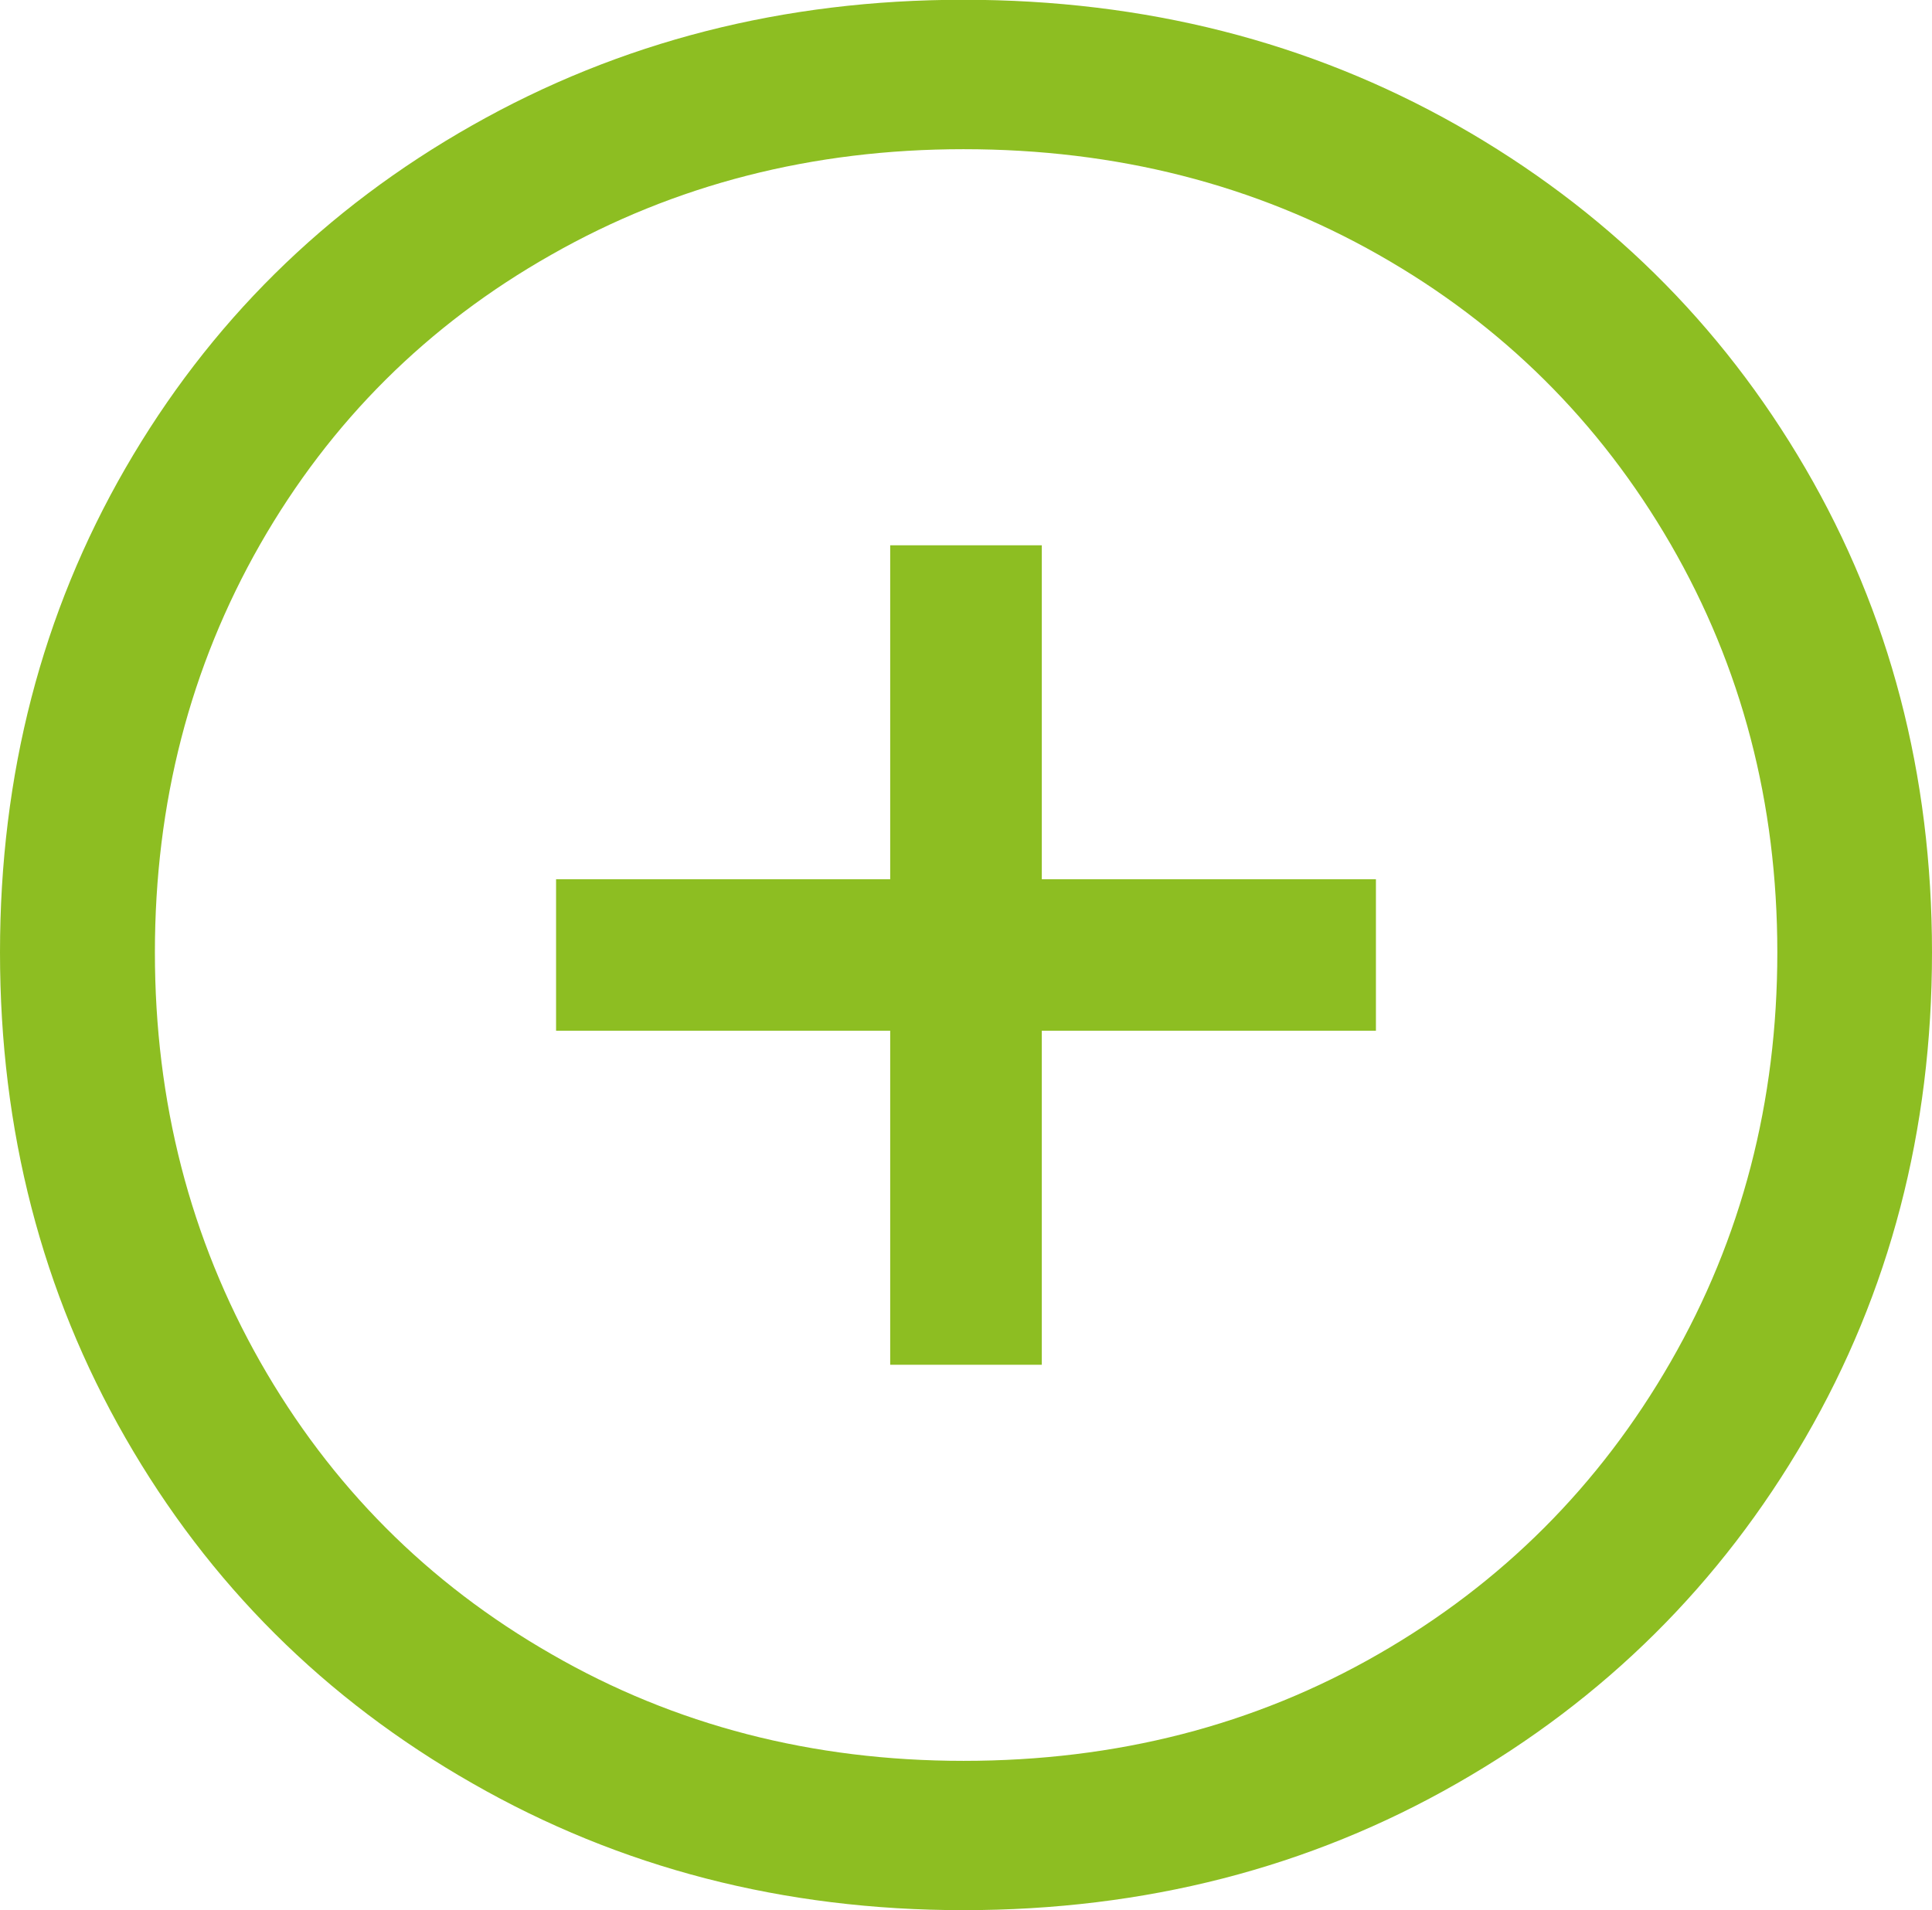 <?xml version="1.0" encoding="utf-8"?>
<!-- Generator: Adobe Illustrator 16.0.0, SVG Export Plug-In . SVG Version: 6.00 Build 0)  -->
<!DOCTYPE svg PUBLIC "-//W3C//DTD SVG 1.1//EN" "http://www.w3.org/Graphics/SVG/1.1/DTD/svg11.dtd">
<svg version="1.1" id="Ebene_1" xmlns="http://www.w3.org/2000/svg" xmlns:xlink="http://www.w3.org/1999/xlink" x="0px" y="0px"
	 width="17px" height="16.812px" viewBox="0 0 17 16.812" enable-background="new 0 0 17 16.812" xml:space="preserve">
<g>
	<defs>
		<rect id="SVGID_1_" width="17" height="16.812"/>
	</defs>
	<clipPath id="SVGID_2_">
		<use xlink:href="#SVGID_1_"  overflow="visible"/>
	</clipPath>
	<path clip-path="url(#SVGID_2_)" fill="#8DBE22" d="M9.167,9.071h2.94V7.738h-2.94V4.799H7.833v2.939h-2.94v1.333h2.94v2.94h1.334
		V9.071z M15.639,8.382c0,1.314-0.313,2.516-0.939,3.604s-1.482,1.946-2.57,2.571c-1.089,0.627-2.306,0.94-3.652,0.94
		c-1.33,0-2.541-0.313-3.627-0.94c-1.09-0.625-1.942-1.483-2.561-2.571c-0.617-1.088-0.927-2.289-0.927-3.604
		c0-1.315,0.31-2.512,0.927-3.593c0.618-1.08,1.471-1.93,2.561-2.547c1.086-0.618,2.297-0.929,3.627-0.929
		c1.347,0,2.563,0.311,3.652,0.929c1.088,0.617,1.944,1.467,2.57,2.547C15.325,5.87,15.639,7.066,15.639,8.382 M17,8.382
		c0-1.565-0.371-2.986-1.115-4.262s-1.766-2.281-3.064-3.018c-1.299-0.735-2.747-1.104-4.344-1.104c-1.582,0-3.021,0.368-4.32,1.104
		C2.855,1.839,1.84,2.845,1.104,4.12C0.368,5.396,0,6.816,0,8.382s0.368,2.99,1.104,4.273c0.736,1.283,1.752,2.298,3.053,3.04
		c1.299,0.744,2.738,1.116,4.32,1.116c1.597,0,3.045-0.372,4.344-1.116c1.299-0.742,2.32-1.757,3.064-3.04S17,9.947,17,8.382"/>
</g>
</svg>
